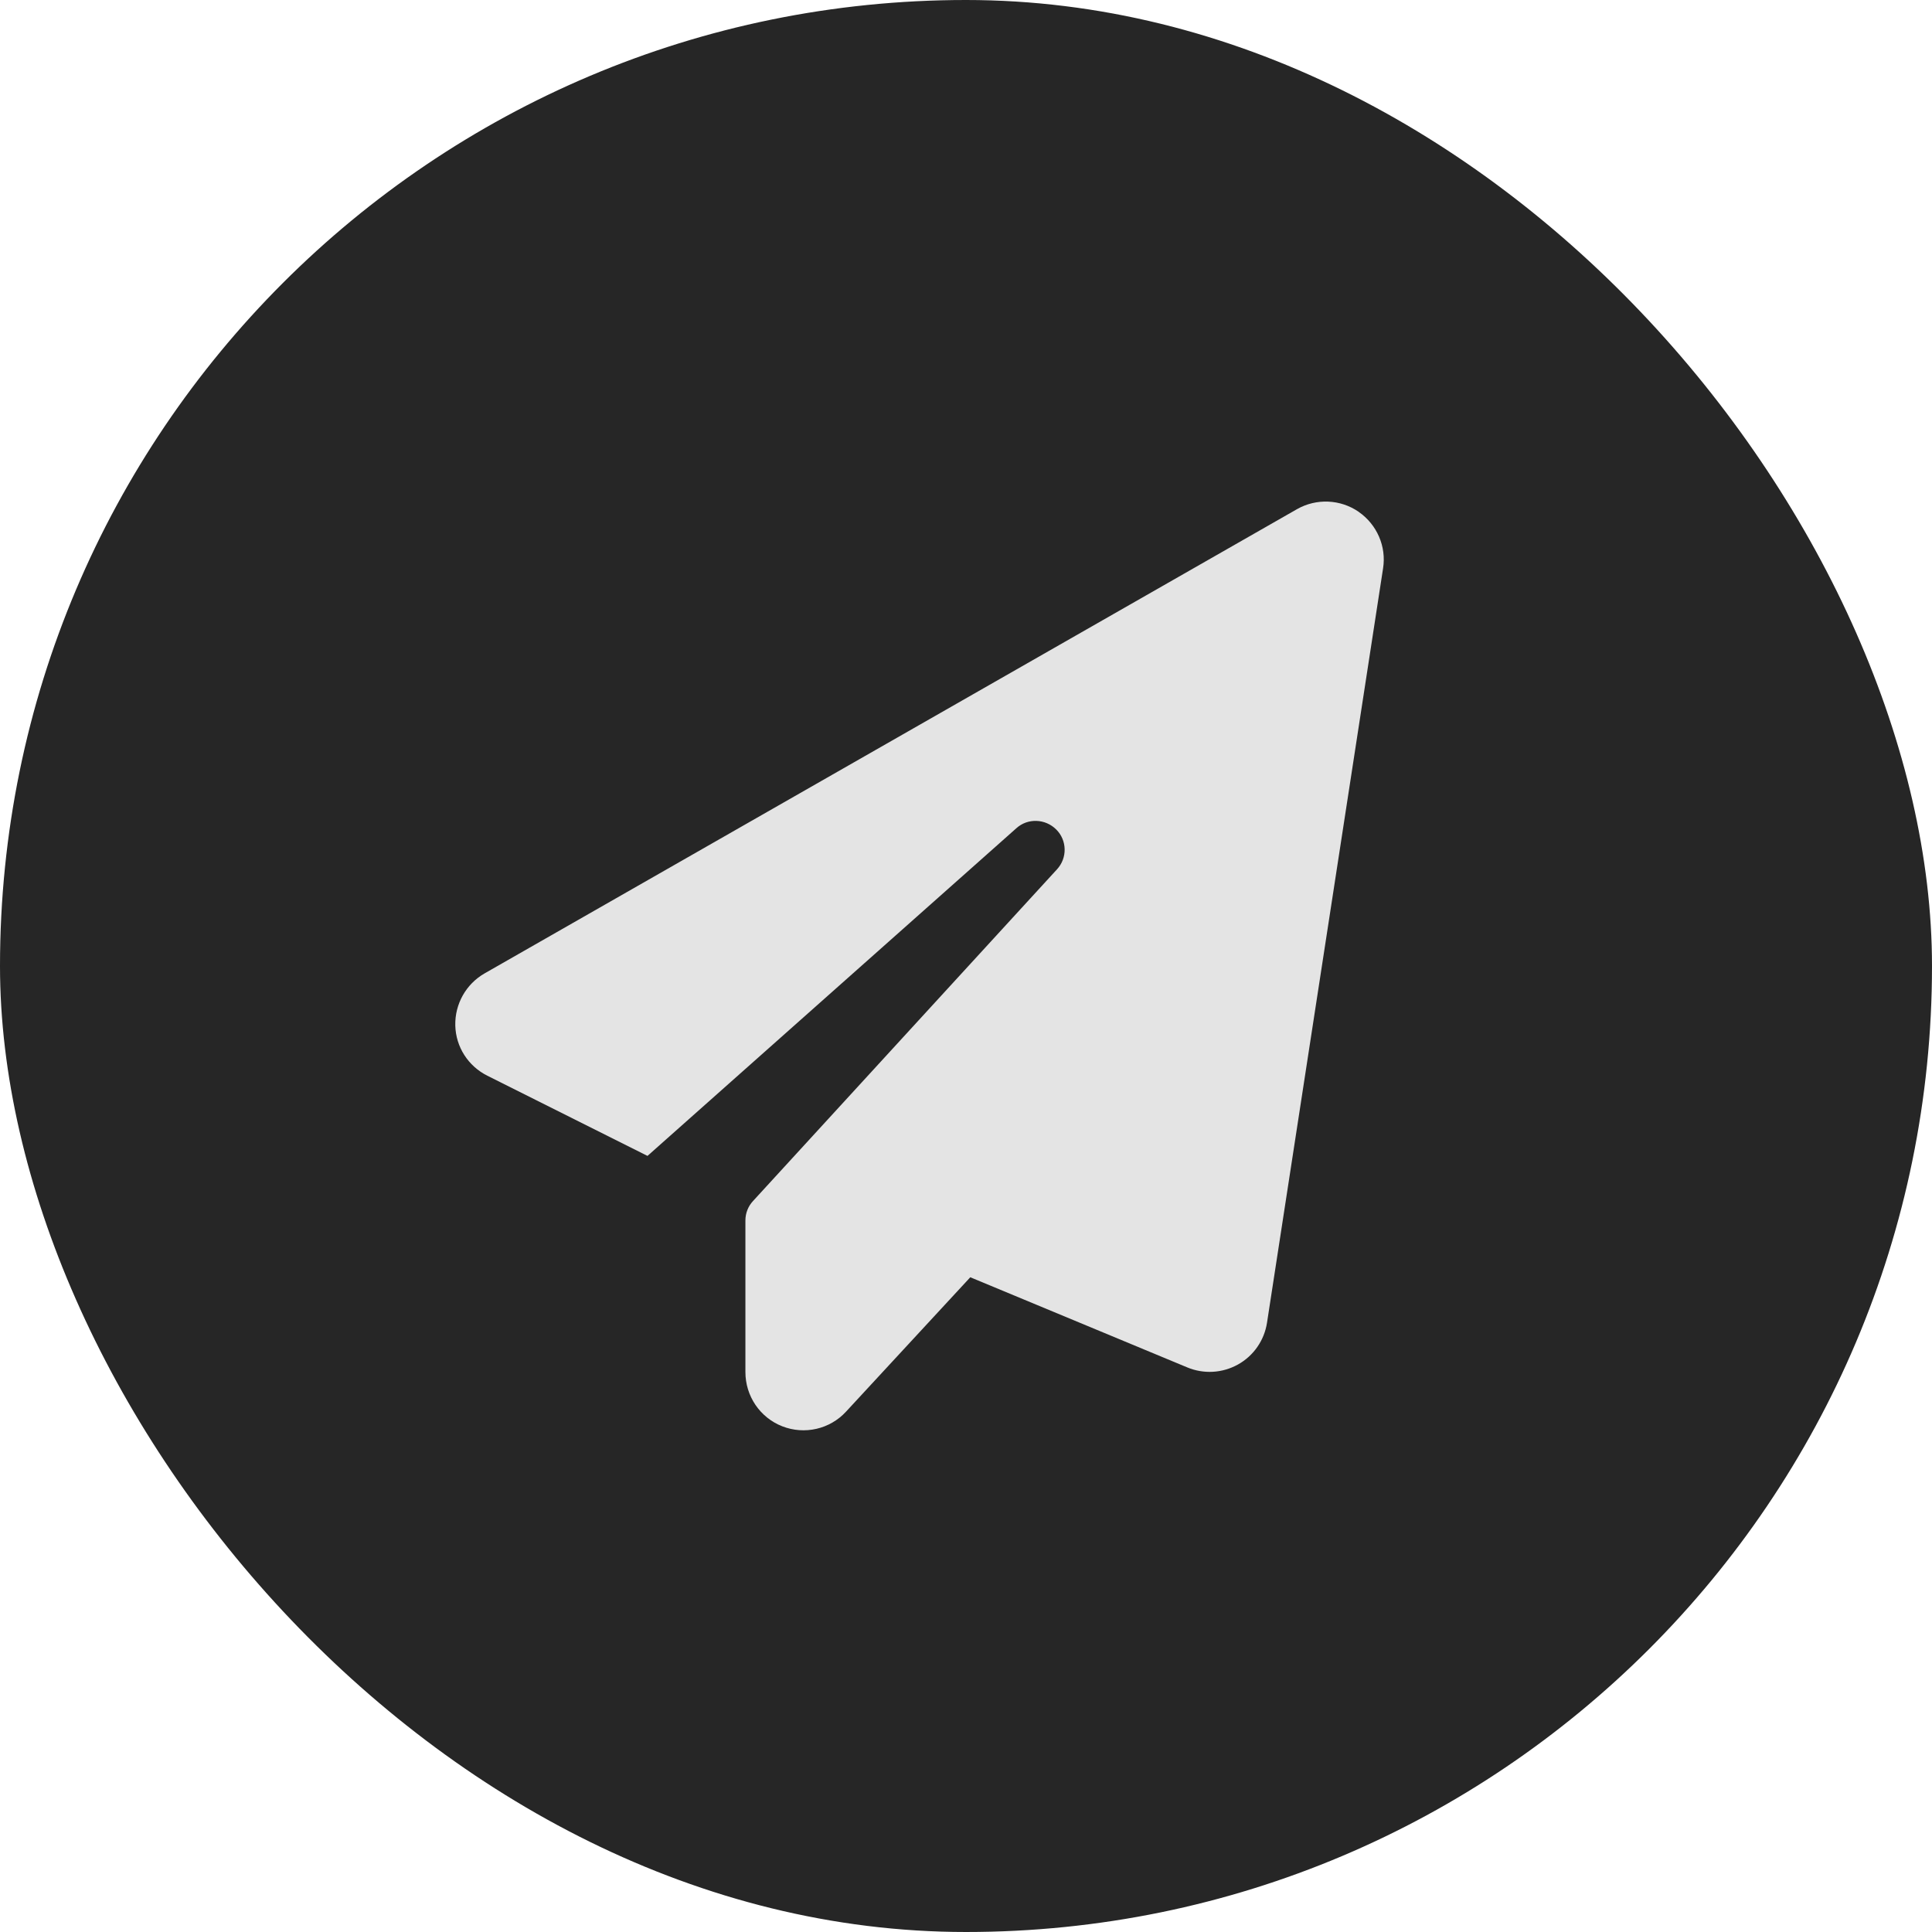<?xml version="1.0" encoding="UTF-8"?>
<svg id="b" data-name="Layer 2" xmlns="http://www.w3.org/2000/svg" width="41.615" height="41.615" viewBox="0 0 41.615 41.615">
  <g id="c" data-name="6 ΣΕΨΤΙΟΝ">
    <rect x="0" y="0" width="41.615" height="41.615" rx="20.807" ry="20.807" fill="#262626" stroke-width="0"/>
    <path d="M29.264,11.024c.395.273.602.746.527,1.219l-2.5,16.25c-.059.379-.289.711-.625.898s-.738.211-1.094.062l-4.672-1.941-2.676,2.894c-.348.379-.895.504-1.375.316s-.793-.652-.793-1.168v-3.266c0-.156.059-.305.164-.418l6.547-7.144c.227-.246.219-.625-.016-.859s-.613-.25-.859-.027l-7.945,7.058-3.449-1.727c-.414-.207-.68-.621-.691-1.082s.23-.891.629-1.121l17.5-10c.418-.238.934-.215,1.328.055h0Z" fill="#e4e4e4" stroke-width="0"/>
  </g>
</svg>